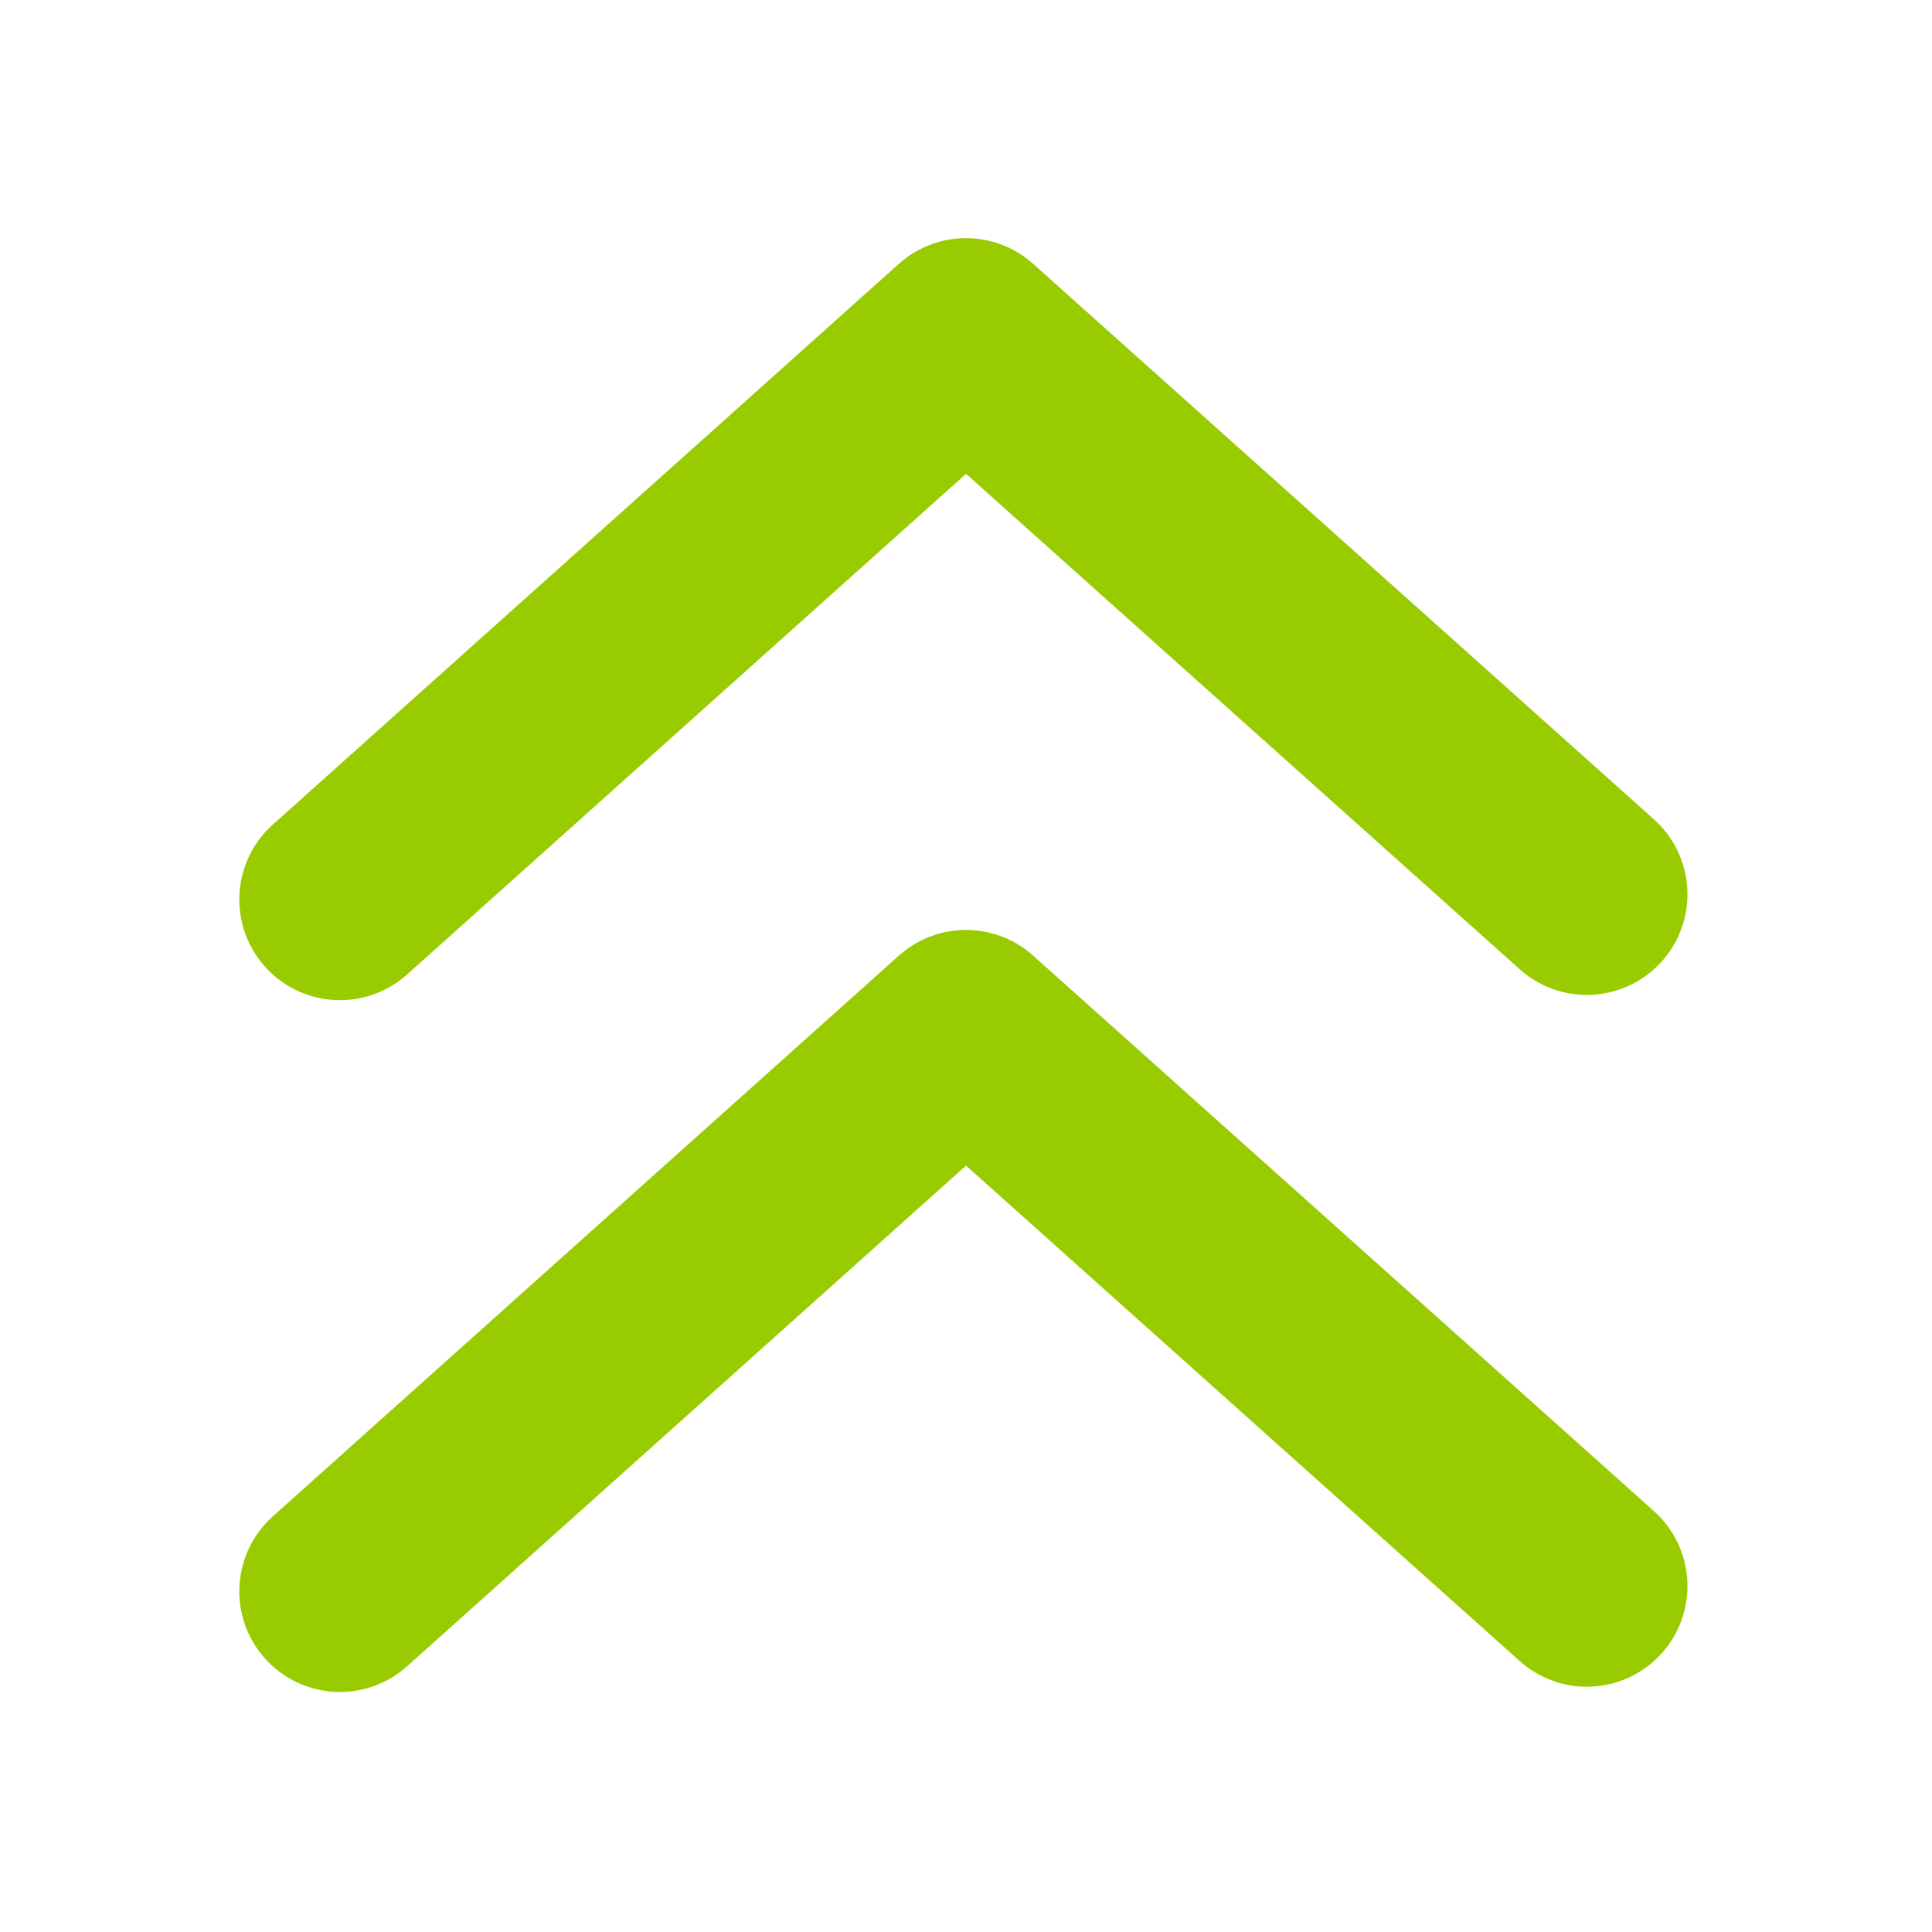 <?xml version="1.0" encoding="UTF-8" standalone="no"?>
<!-- Created with Inkscape (http://www.inkscape.org/) -->

<svg
   xmlns:dc="http://purl.org/dc/elements/1.1/"
   xmlns:cc="http://creativecommons.org/ns#"
   xmlns:rdf="http://www.w3.org/1999/02/22-rdf-syntax-ns#"
   xmlns:svg="http://www.w3.org/2000/svg"
   xmlns="http://www.w3.org/2000/svg"
   xmlns:sodipodi="http://sodipodi.sourceforge.net/DTD/sodipodi-0.dtd"
   xmlns:inkscape="http://www.inkscape.org/namespaces/inkscape"
   width="576"
   height="576"
   id="svg2"
   version="1.1"
   inkscape:version="0.48.2 r9819"
   inkscape:export-filename="C:\Users\phil\eclipse\MovableItemAdapterDemo\res\drawable\ic_up.png"
   inkscape:export-xdpi="5"
   inkscape:export-ydpi="5"
   sodipodi:docname="New document 1">
  <defs
     id="defs4">
    <inkscape:path-effect
       effect="spiro"
       id="path-effect2987"
       is_visible="true" />
    <inkscape:path-effect
       effect="spiro"
       id="path-effect2987-1"
       is_visible="true" />
    <inkscape:path-effect
       effect="spiro"
       id="path-effect2987-9"
       is_visible="true" />
    <inkscape:path-effect
       effect="spiro"
       id="path-effect2987-8"
       is_visible="true" />
    <inkscape:path-effect
       effect="spiro"
       id="path-effect2987-2"
       is_visible="true" />
  </defs>
  <sodipodi:namedview
     id="base"
     pagecolor="#ffffff"
     bordercolor="#666666"
     borderopacity="1.0"
     inkscape:pageopacity="0.0"
     inkscape:pageshadow="2"
     inkscape:zoom="1.28"
     inkscape:cx="141.28352"
     inkscape:cy="272.375"
     inkscape:document-units="px"
     inkscape:current-layer="layer1"
     showgrid="true"
     inkscape:showpageshadow="false"
     showborder="true"
     inkscape:snap-grids="false"
     inkscape:snap-to-guides="true"
     showguides="true"
     inkscape:guide-bbox="true"
     inkscape:window-width="1920"
     inkscape:window-height="1003"
     inkscape:window-x="-9"
     inkscape:window-y="-9"
     inkscape:window-maximized="1">
    <inkscape:grid
       type="xygrid"
       id="grid2989"
       empspacing="5"
       visible="true"
       enabled="true"
       snapvisiblegridlinesonly="true" />
    <sodipodi:guide
       orientation="1,0"
       position="72,253.32"
       id="guide2993" />
    <sodipodi:guide
       orientation="0,1"
       position="53.516,72"
       id="guide2995" />
    <sodipodi:guide
       orientation="1,0"
       position="504,55.273"
       id="guide2997" />
    <sodipodi:guide
       orientation="0,1"
       position="38.672,504"
       id="guide2999" />
    <sodipodi:guide
       orientation="1,0"
       position="288,456.25"
       id="guide3001" />
    <sodipodi:guide
       orientation="0,1"
       position="157.812,288"
       id="guide3864" />
  </sodipodi:namedview>
  <g
     inkscape:label="Layer 1"
     inkscape:groupmode="layer"
     id="layer1"
     transform="translate(0,-476.362)">
    <path
       style="fill:none;stroke:#99cc00;stroke-width:60;stroke-linecap:round;stroke-linejoin:round;stroke-miterlimit:4;stroke-opacity:1;stroke-dasharray:none"
       d="M 101.344,268.188 288,101 473.094,266.625"
       id="path2985"
       inkscape:path-effect="#path-effect2987"
       inkscape:original-d="M 101.34375,268.1875 288,101 473.09375,266.625"
       inkscape:connector-curvature="0"
       transform="translate(0,476.362)"
       sodipodi:nodetypes="ccc" />
    <path
       style="fill:none;stroke:#99cc00;stroke-width:60;stroke-linecap:round;stroke-linejoin:round;stroke-miterlimit:4;stroke-opacity:0;stroke-dasharray:none"
       d="M 101.344,952.362 288,785.175 l 185.094,165.625"
       id="path2985-8"
       inkscape:path-effect="#path-effect2987-8"
       inkscape:original-d="M 101.34375,952.36218 288,785.17468 l 185.09375,165.625"
       inkscape:connector-curvature="0"
       sodipodi:nodetypes="ccc" />
    <path
       style="fill:none;stroke:#99cc00;stroke-width:60;stroke-linecap:round;stroke-linejoin:round;stroke-miterlimit:4;stroke-opacity:1;stroke-dasharray:none"
       d="M 101.344,950.8 288,783.612 l 185.094,165.625"
       id="path2985-4"
       inkscape:path-effect="#path-effect2987-2"
       inkscape:original-d="M 101.34375,950.79968 288,783.61218 l 185.09375,165.625"
       inkscape:connector-curvature="0"
       sodipodi:nodetypes="ccc" />
  </g>
</svg>
